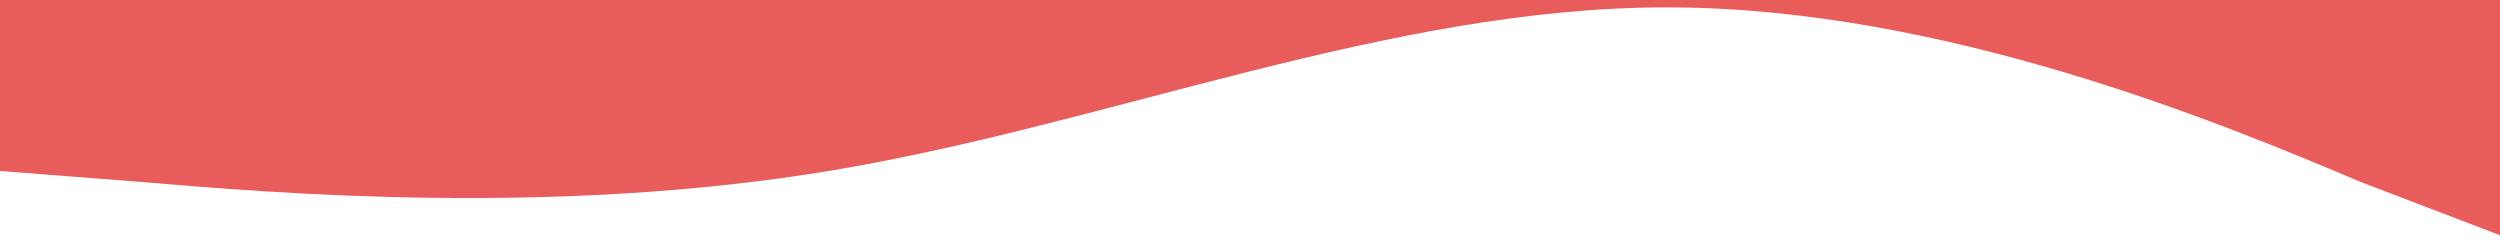 <svg xmlns="http://www.w3.org/2000/svg" viewBox="0 143 2000 192">
<path fill="#E95C5C" d="M-10-10v289l121.67,9.47c110,9.31,333.33,27.92,555-9.3c221.67-37.22,445-130.28,666.66-130.28 c221.67,0,445,93.06,555,139.58L2010,335V-10H-10z"/>
</svg>